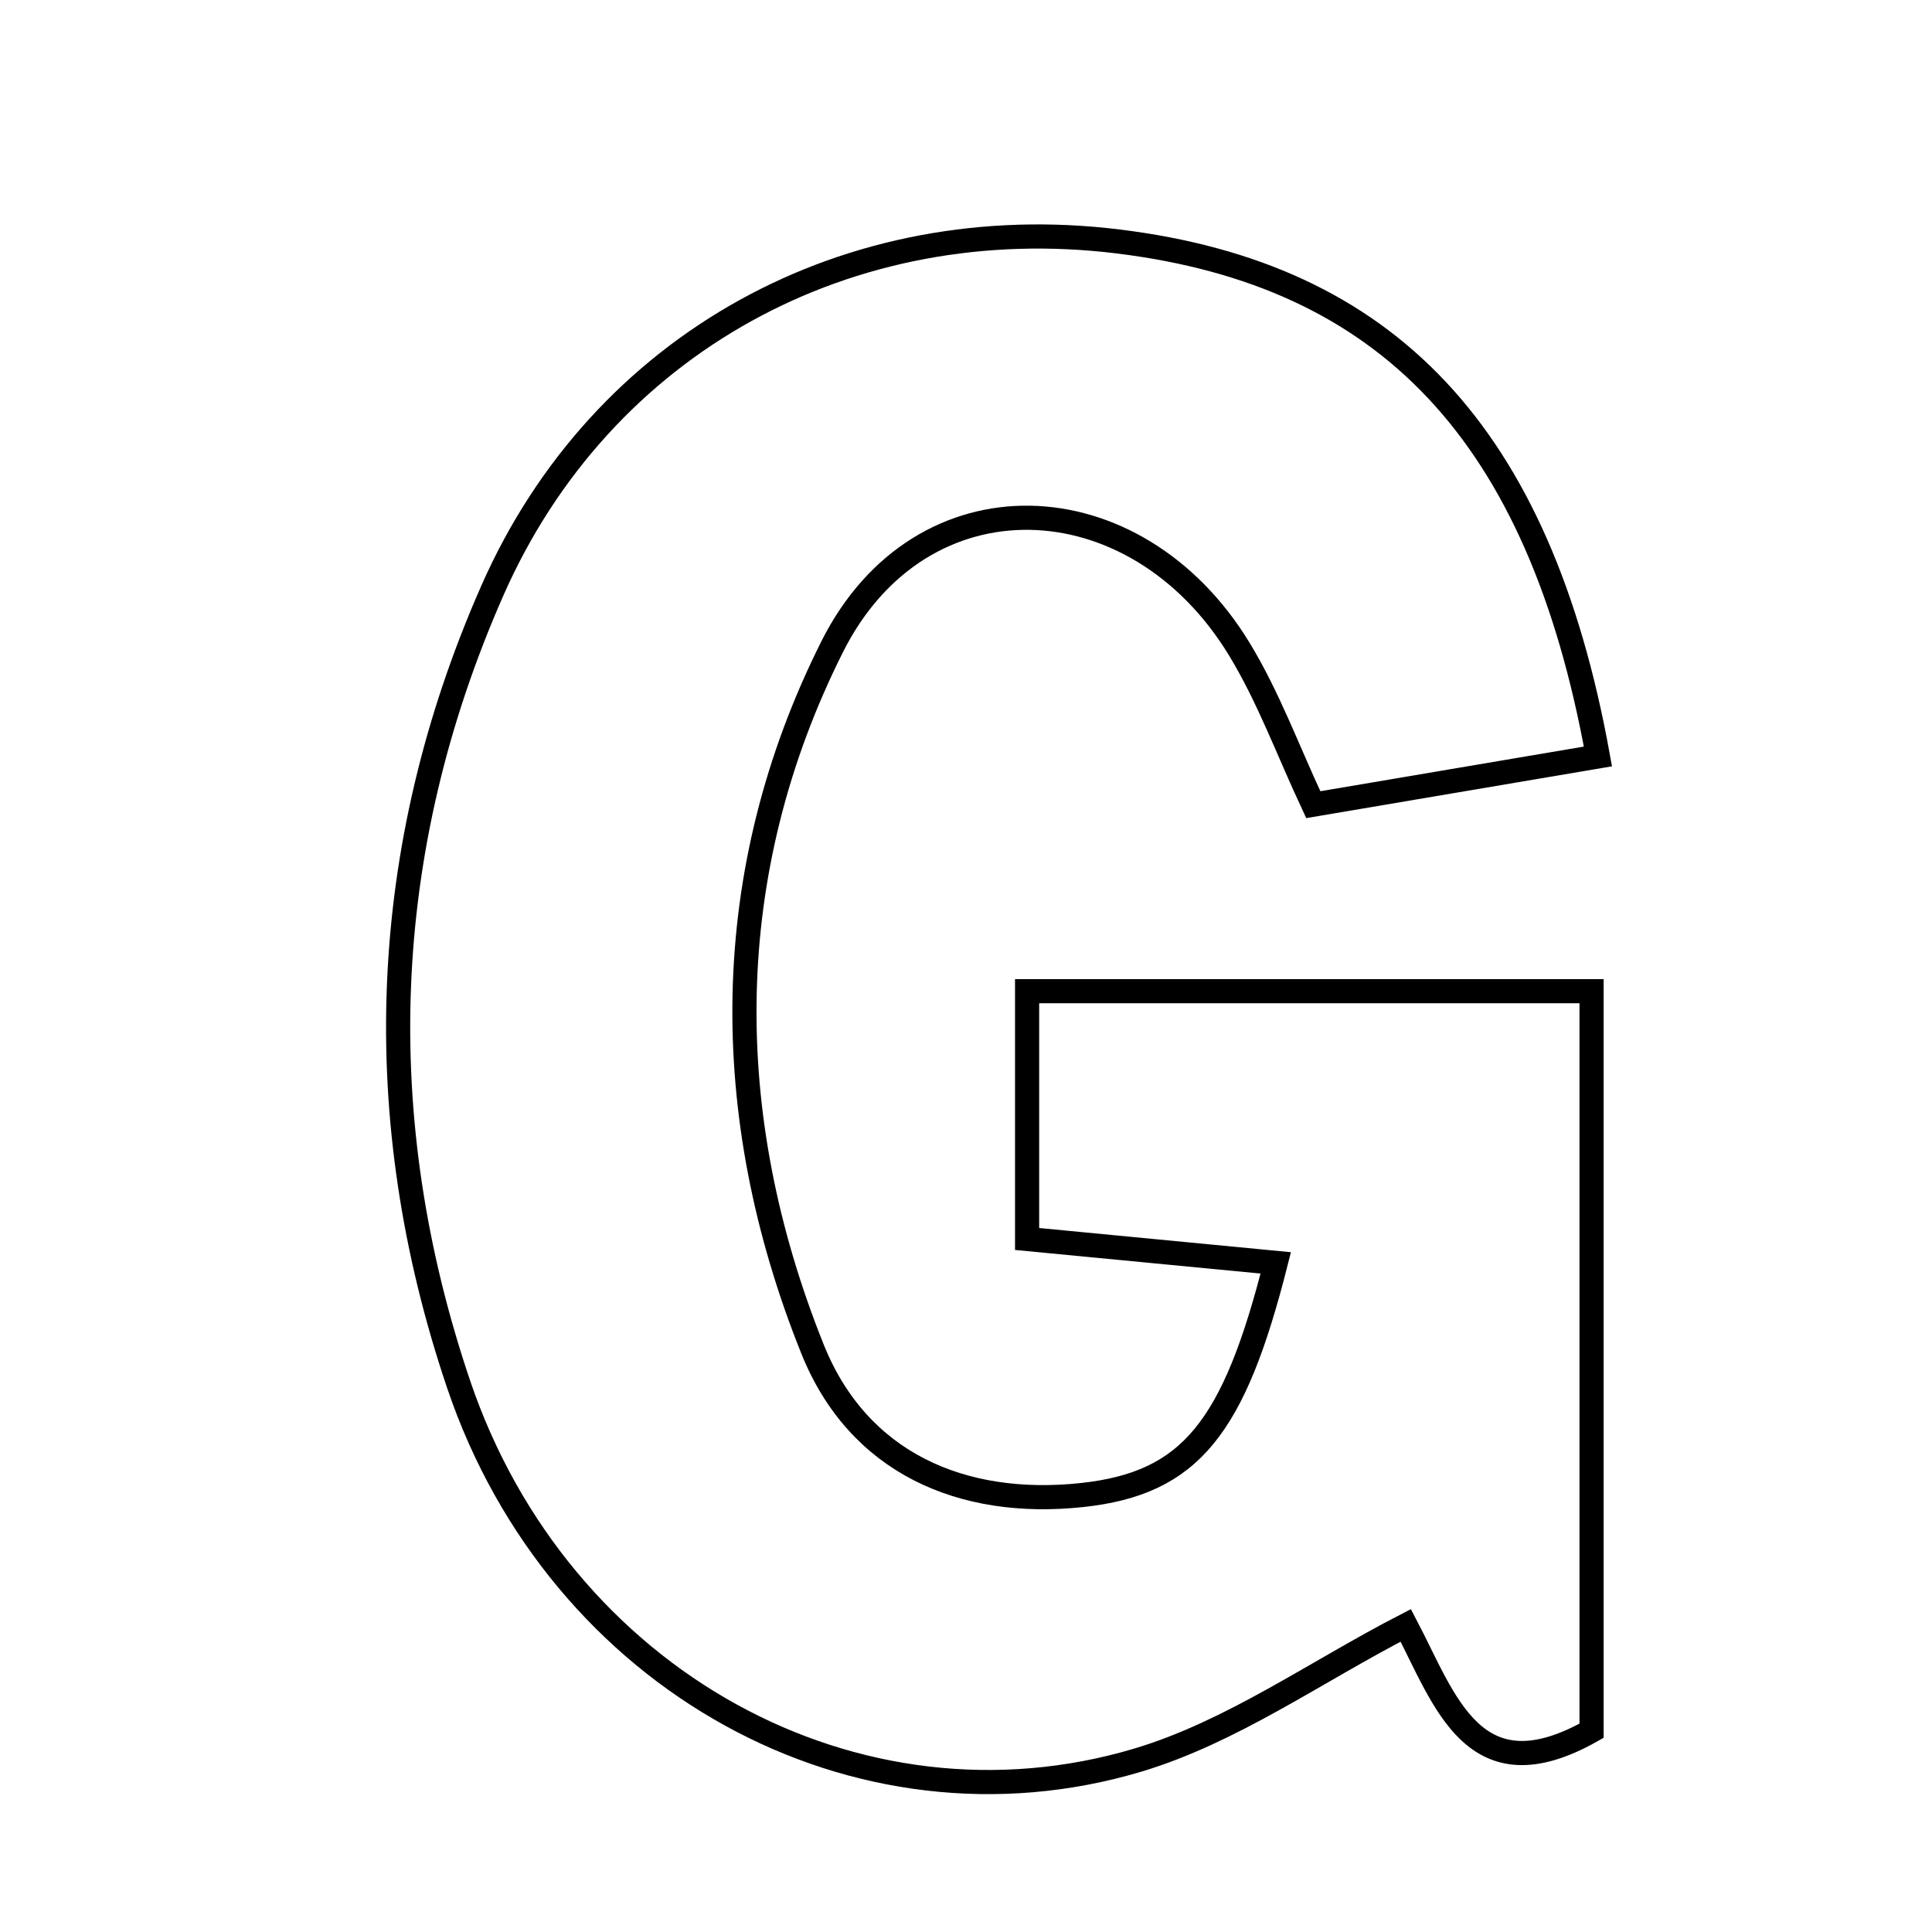 <svg xmlns="http://www.w3.org/2000/svg" viewBox="0.0 0.0 24.0 24.0" height="200px" width="200px"><path fill="none" stroke="black" stroke-width=".3" stroke-opacity="1.0"  filling="0" d="M13.894 3 C17.227 3.411 19.124 5.376 19.85 9.397 C18.592 9.61 17.53 9.79 16.314 9.996 C16.003 9.332 15.759 8.662 15.396 8.065 C14.106 5.943 11.437 5.843 10.338 8.033 C8.932 10.834 8.924 13.847 10.094 16.76 C10.661 18.172 11.948 18.732 13.441 18.572 C14.795 18.426 15.33 17.73 15.848 15.688 C14.862 15.594 13.89 15.5 12.759 15.391 C12.759 14.374 12.759 13.429 12.759 12.313 C15.066 12.313 17.305 12.313 19.771 12.313 C19.771 15.362 19.771 18.396 19.771 21.5 C18.306 22.328 17.952 21.123 17.463 20.191 C16.347 20.766 15.302 21.515 14.137 21.864 C10.645 22.908 6.944 20.879 5.697 17.196 C4.58 13.894 4.7 10.551 6.116 7.337 C7.473 4.256 10.551 2.587 13.894 3"></path></svg>